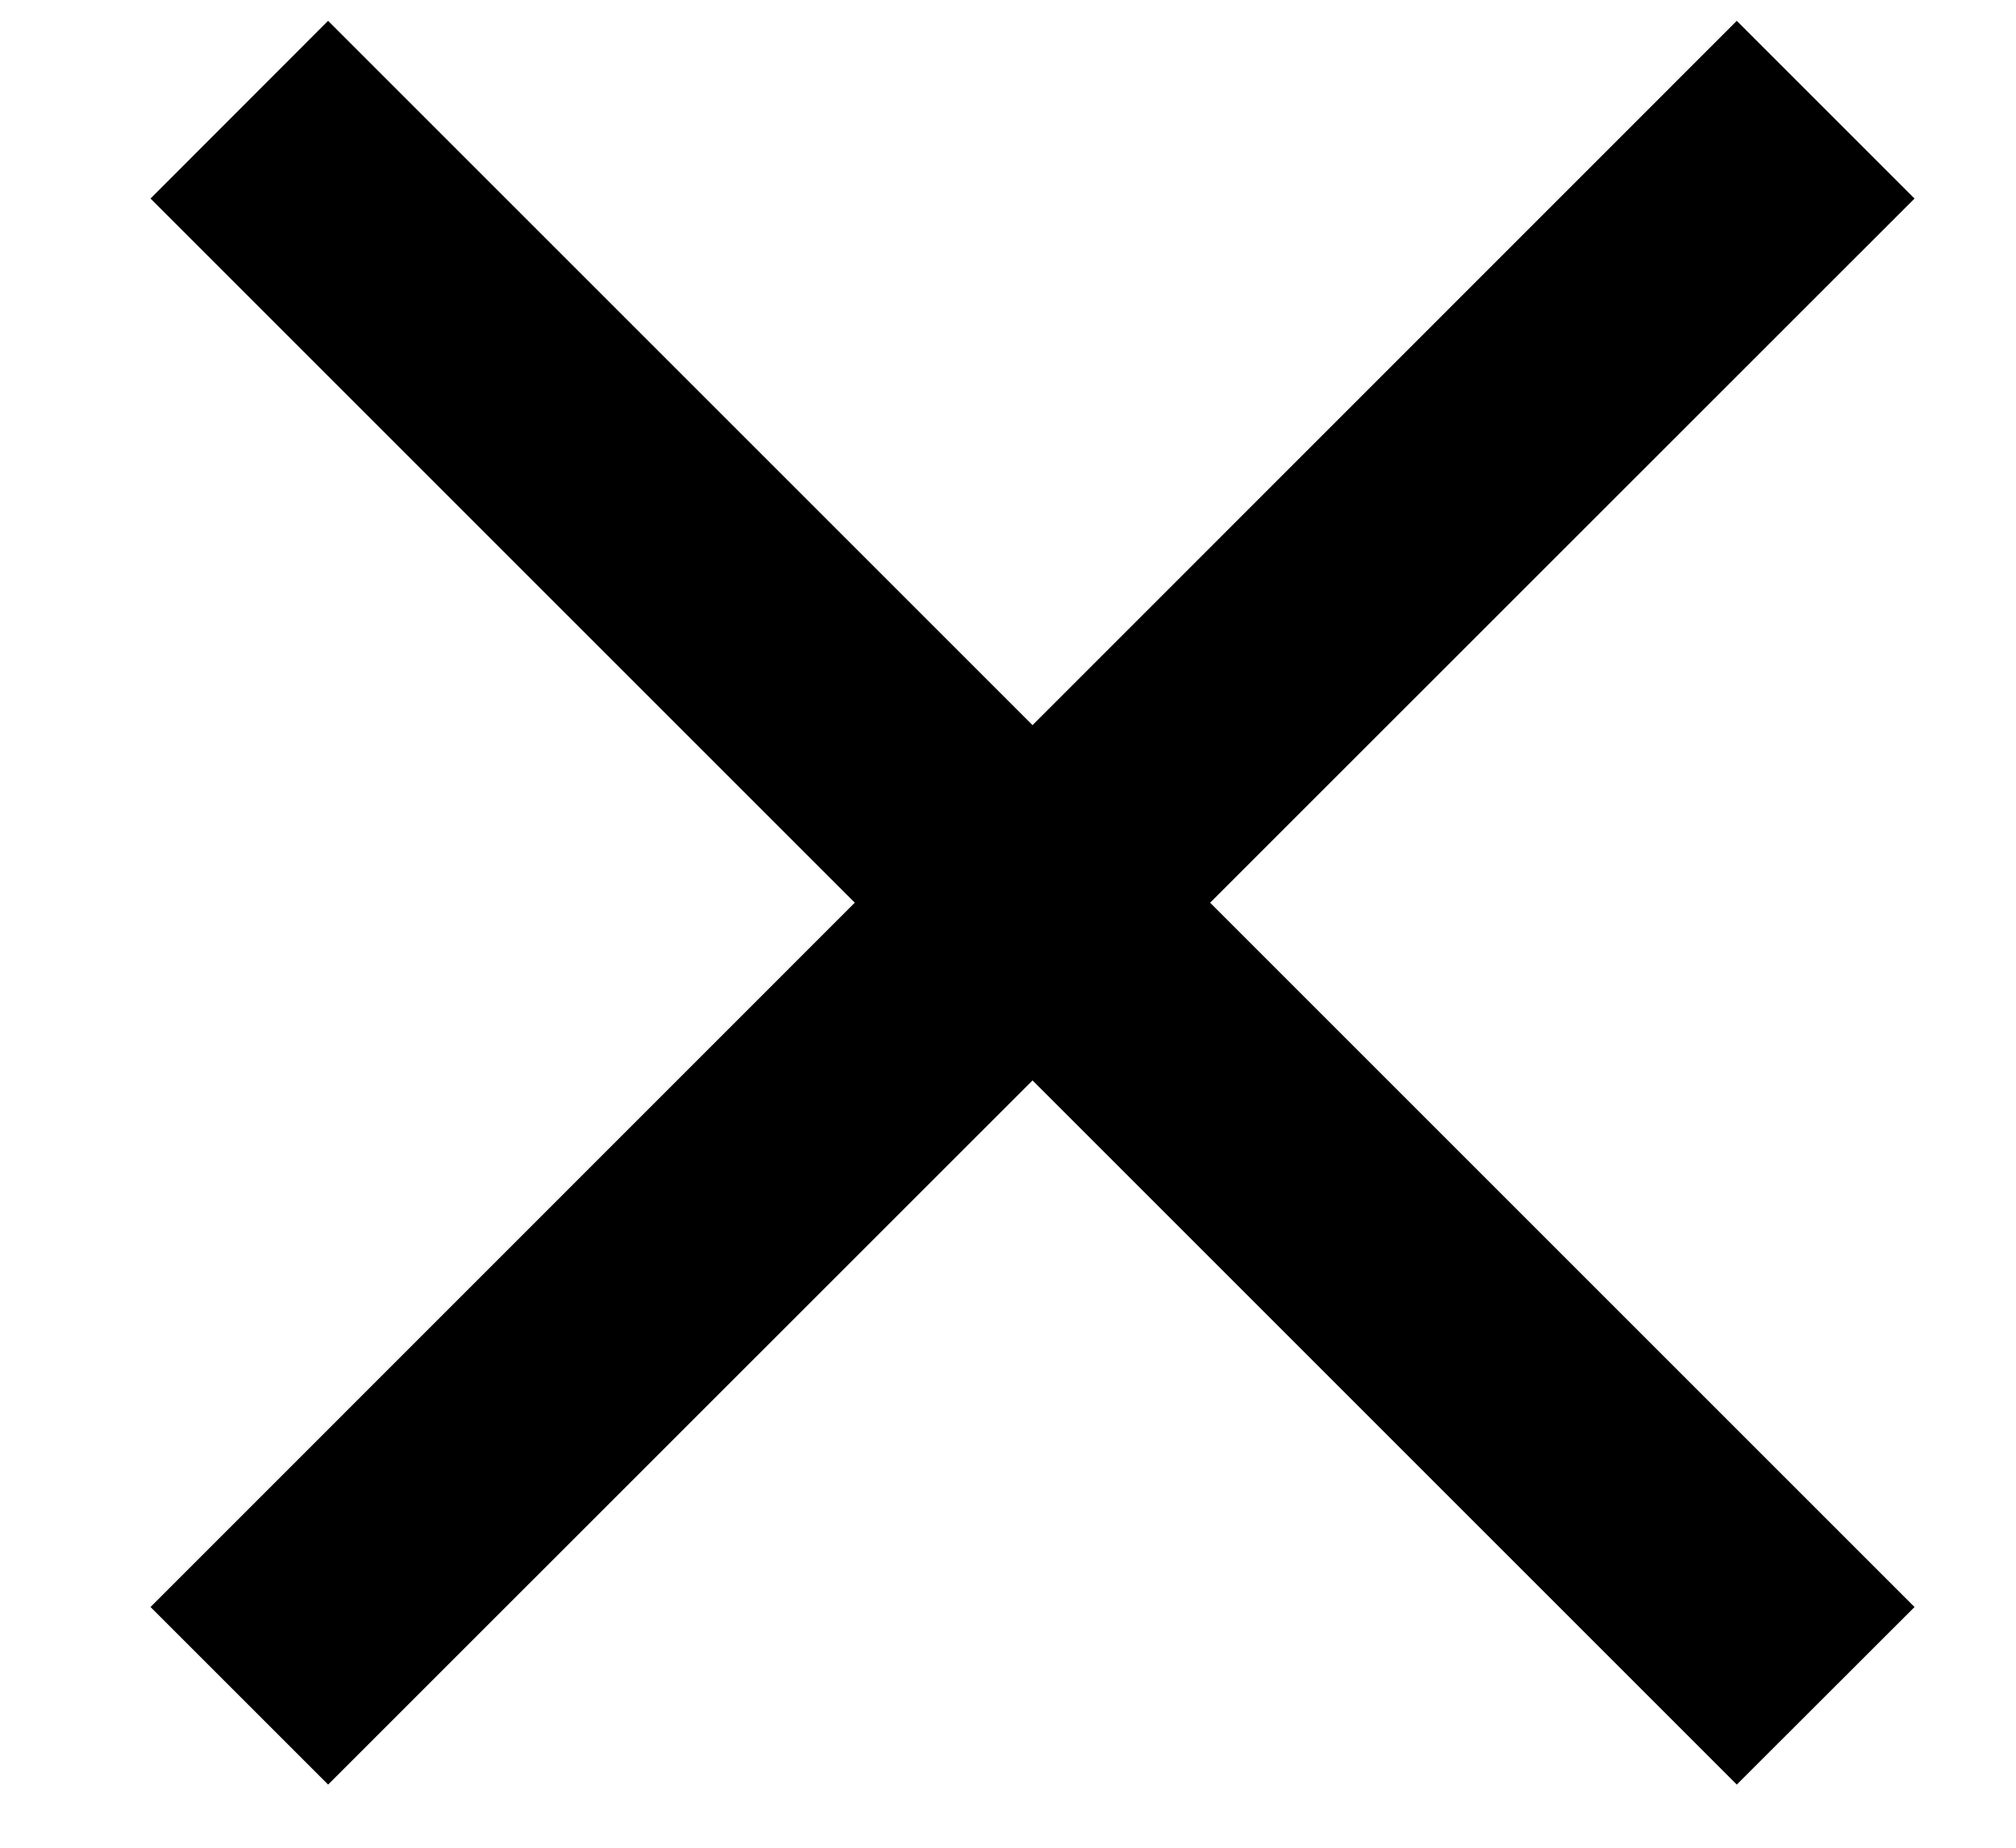 <svg width="12" height="11" viewBox="0 0 12 11" fill="none" xmlns="http://www.w3.org/2000/svg">
<path d="M11.396 1.182L10.338 0.124L6.146 4.317L1.953 0.124L0.896 1.182L5.088 5.374L0.896 9.567L1.953 10.624L6.146 6.432L10.338 10.624L11.396 9.567L7.203 5.374L11.396 1.182Z" fill="black"/>
</svg>

